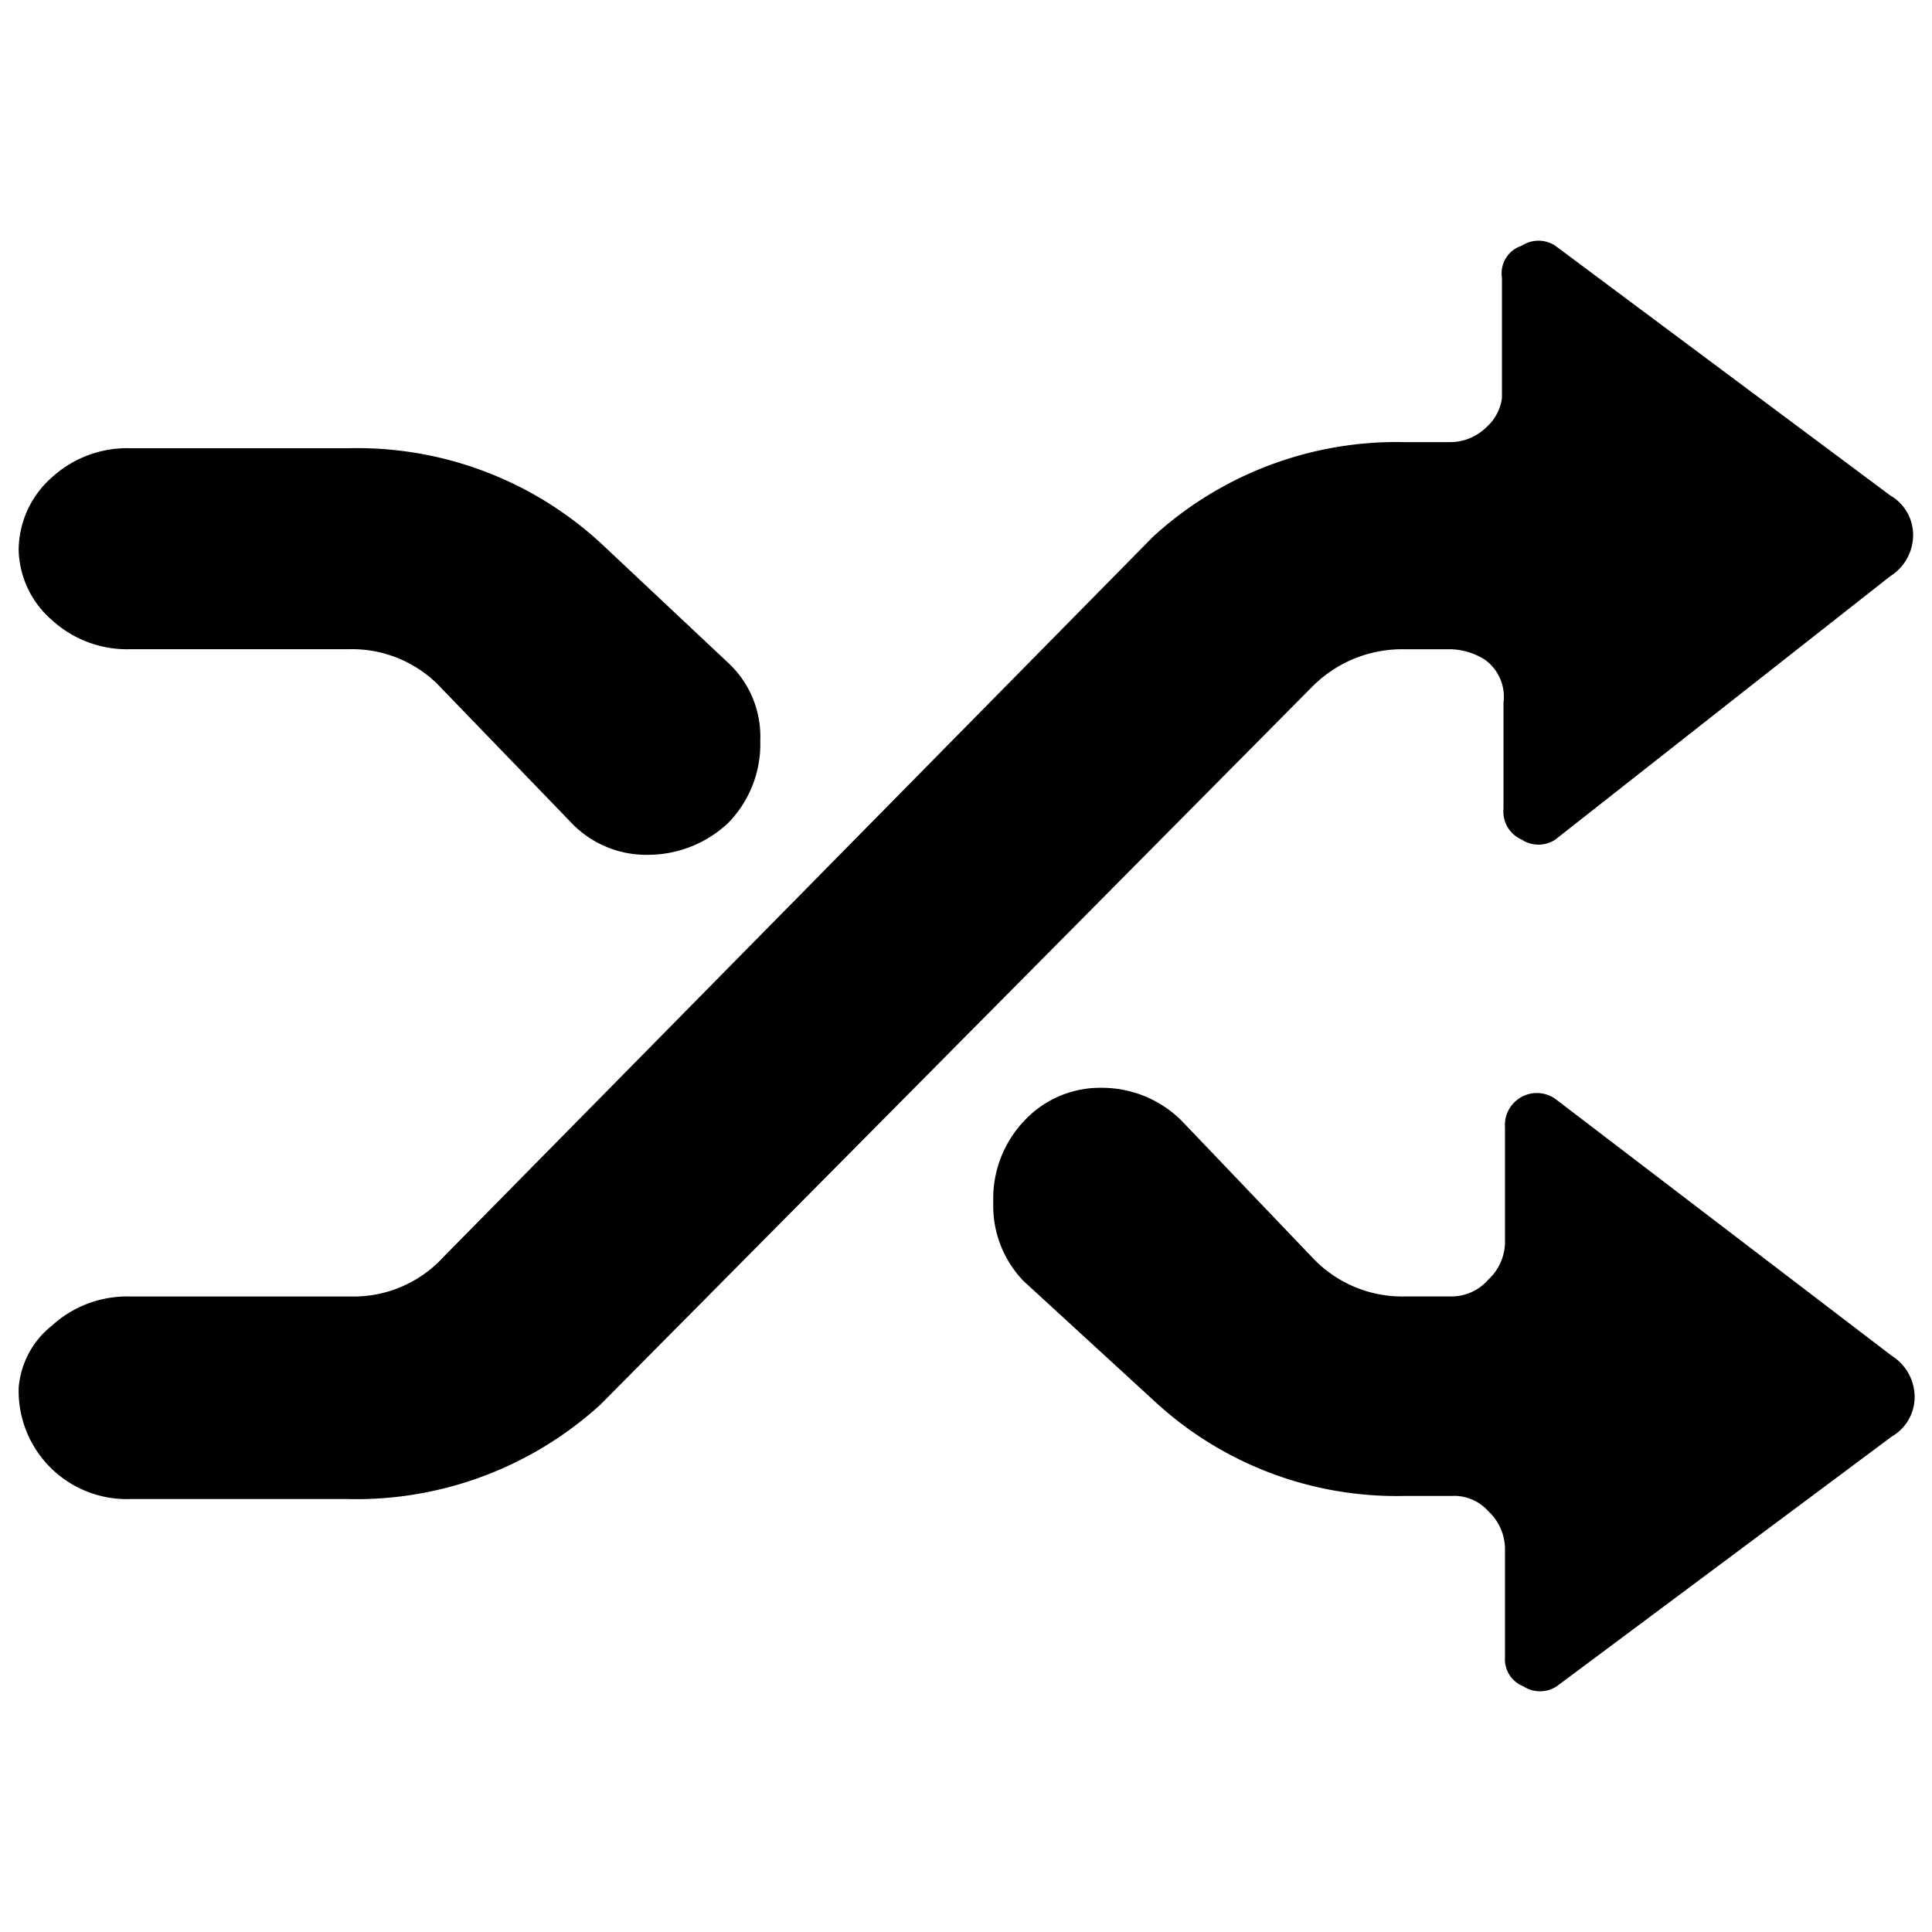 <svg xmlns="http://www.w3.org/2000/svg" viewBox="0 0 64 64">
    <path d="m0.618,45.974a2.926,2.926 0 0 1 1.11,-2.068a3.683,3.683 0 0 1 2.573,-0.958l7.315,0a4.036,4.036 0 0 0 3.077,-1.312l23.509,-23.862a11.956,11.956 0 0 1 8.324,-3.128l1.513,0a1.715,1.715 0 0 0 1.211,-0.504a1.564,1.564 0 0 0 0.504,-0.958l0,-3.985a0.958,0.958 0 0 1 0.656,-1.059a1.009,1.009 0 0 1 1.11,0l11.098,8.273a1.513,1.513 0 0 1 0.757,1.312a1.614,1.614 0 0 1 -0.757,1.362l-11.098,8.727a1.009,1.009 0 0 1 -1.11,0a1.009,1.009 0 0 1 -0.605,-1.009l0,-3.531a1.513,1.513 0 0 0 -0.605,-1.413a2.22,2.22 0 0 0 -1.11,-0.353l-1.564,0a4.187,4.187 0 0 0 -3.077,1.261l-23.559,23.761a12.007,12.007 0 0 1 -8.374,3.128l-7.214,0a3.582,3.582 0 0 1 -3.683,-3.683l-0,0zm20.835,-17.657a3.43,3.43 0 0 1 -2.573,-1.11l-4.238,-4.389a4.036,4.036 0 0 0 -3.077,-1.312l-7.264,0a3.683,3.683 0 0 1 -2.573,-0.958a3.178,3.178 0 0 1 -1.11,-2.321l0,0a3.229,3.229 0 0 1 1.11,-2.421a3.683,3.683 0 0 1 2.573,-0.958l7.264,0a11.906,11.906 0 0 1 8.374,3.178l4.187,3.935a3.33,3.33 0 0 1 1.059,2.573a3.733,3.733 0 0 1 -1.059,2.724a3.884,3.884 0 0 1 -2.674,1.059l0,-0zm12.461,8.828a3.43,3.43 0 0 1 2.573,-1.11a3.733,3.733 0 0 1 2.674,1.11l4.338,4.54a4.086,4.086 0 0 0 3.077,1.261l1.513,0a1.614,1.614 0 0 0 1.211,-0.555a1.715,1.715 0 0 0 0.555,-1.211l0,-3.834a1.059,1.059 0 0 1 1.715,-0.908l11.098,8.475a1.614,1.614 0 0 1 0.757,1.362a1.513,1.513 0 0 1 -0.757,1.312l-11.098,8.273a1.009,1.009 0 0 1 -1.11,0a0.958,0.958 0 0 1 -0.605,-0.958l0,-3.582a1.715,1.715 0 0 0 -0.555,-1.261a1.513,1.513 0 0 0 -1.211,-0.504l-1.564,0a11.805,11.805 0 0 1 -8.324,-3.178l-4.288,-3.935a3.582,3.582 0 0 1 -1.009,-2.623a3.733,3.733 0 0 1 1.009,-2.674l0,-0z"/>
</svg>